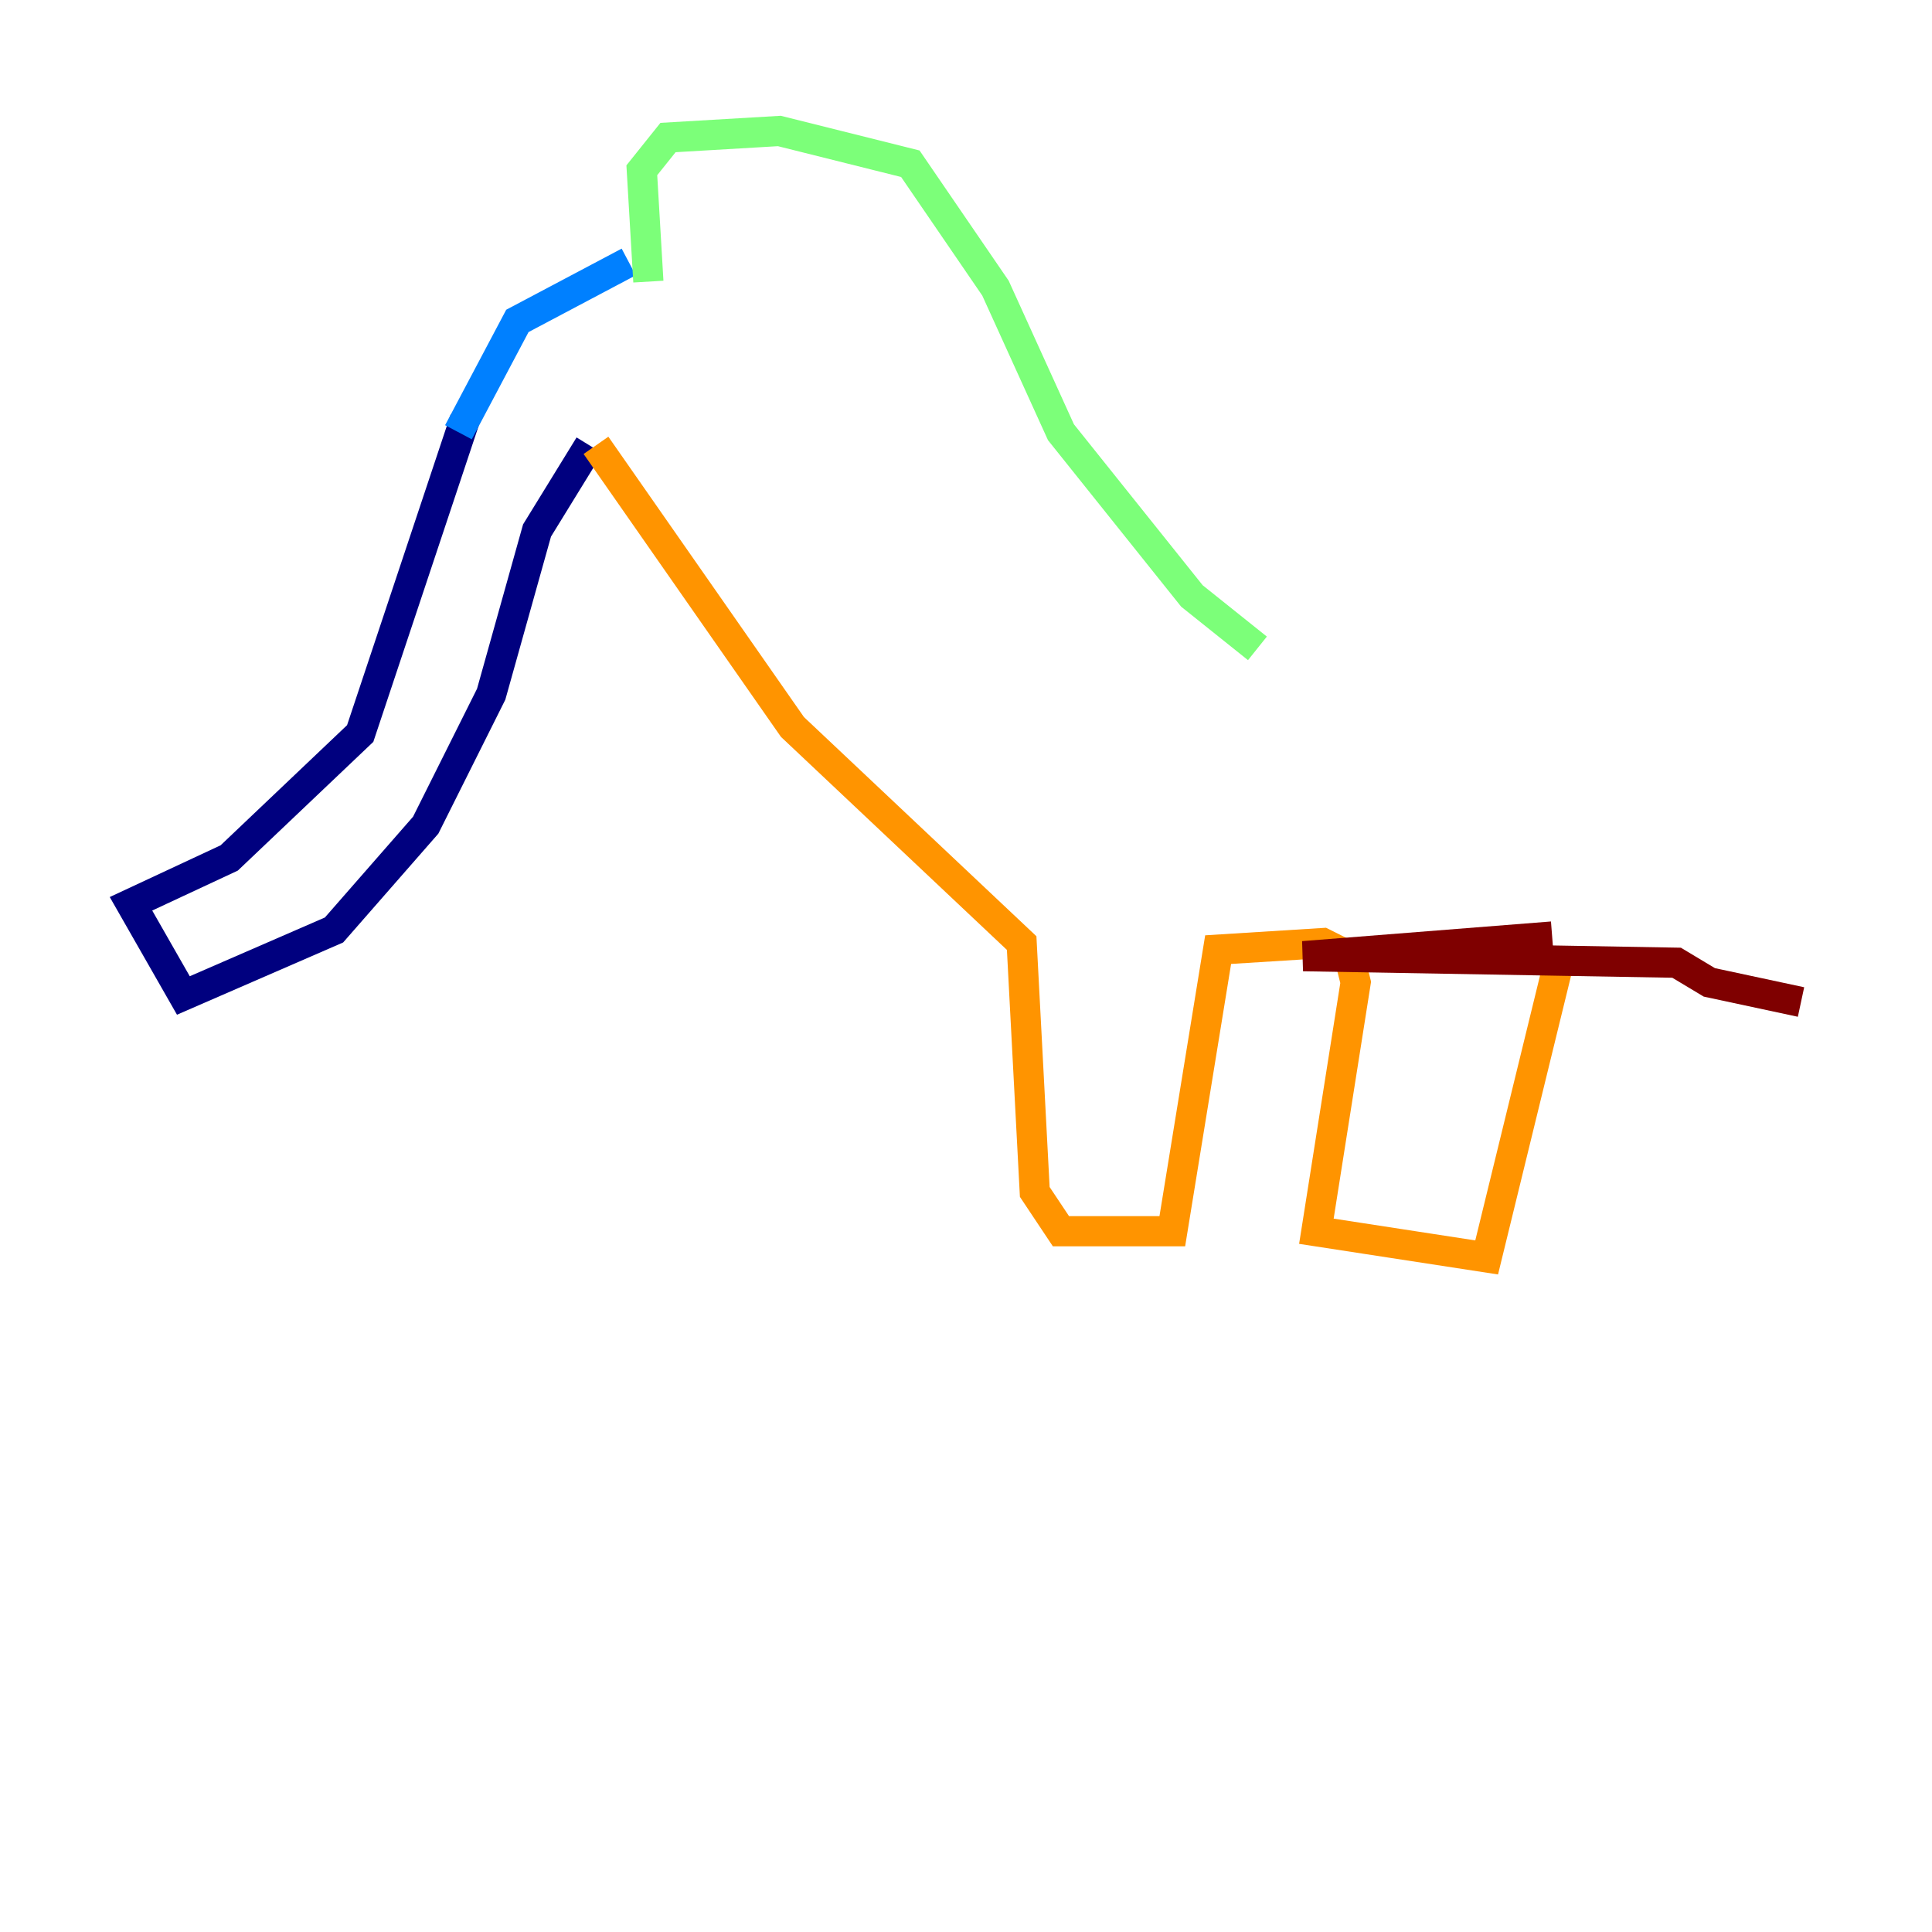 <?xml version="1.0" encoding="utf-8" ?>
<svg baseProfile="tiny" height="128" version="1.2" viewBox="0,0,128,128" width="128" xmlns="http://www.w3.org/2000/svg" xmlns:ev="http://www.w3.org/2001/xml-events" xmlns:xlink="http://www.w3.org/1999/xlink"><defs /><polyline fill="none" points="30.807,27.77 23.864,48.597 15.186,56.841 8.678,59.878 12.149,65.953 22.129,61.614 28.203,54.671 32.542,45.993 35.58,35.146 39.051,29.505" stroke="#00007f" stroke-width="2" /><polyline fill="none" points="30.373,28.637 34.278,21.261 41.654,17.356" stroke="#0080ff" stroke-width="2" /><polyline fill="none" points="42.956,18.658 42.522,11.281 44.258,9.112 51.634,8.678 60.312,10.848 65.953,19.091 70.291,28.637 78.969,39.485 83.308,42.956" stroke="#7cff79" stroke-width="2" /><polyline fill="none" points="39.485,29.505 52.502,48.163 67.688,62.481 68.556,78.969 70.291,81.573 77.668,81.573 80.705,62.915 87.647,62.481 89.383,63.349 89.817,65.085 87.214,81.573 98.495,83.308 103.268,63.783" stroke="#ff9400" stroke-width="2" /><polyline fill="none" points="102.834,62.047 86.346,63.349 111.078,63.783 113.248,65.085 119.322,66.386" stroke="#7f0000" stroke-width="2" /></svg>